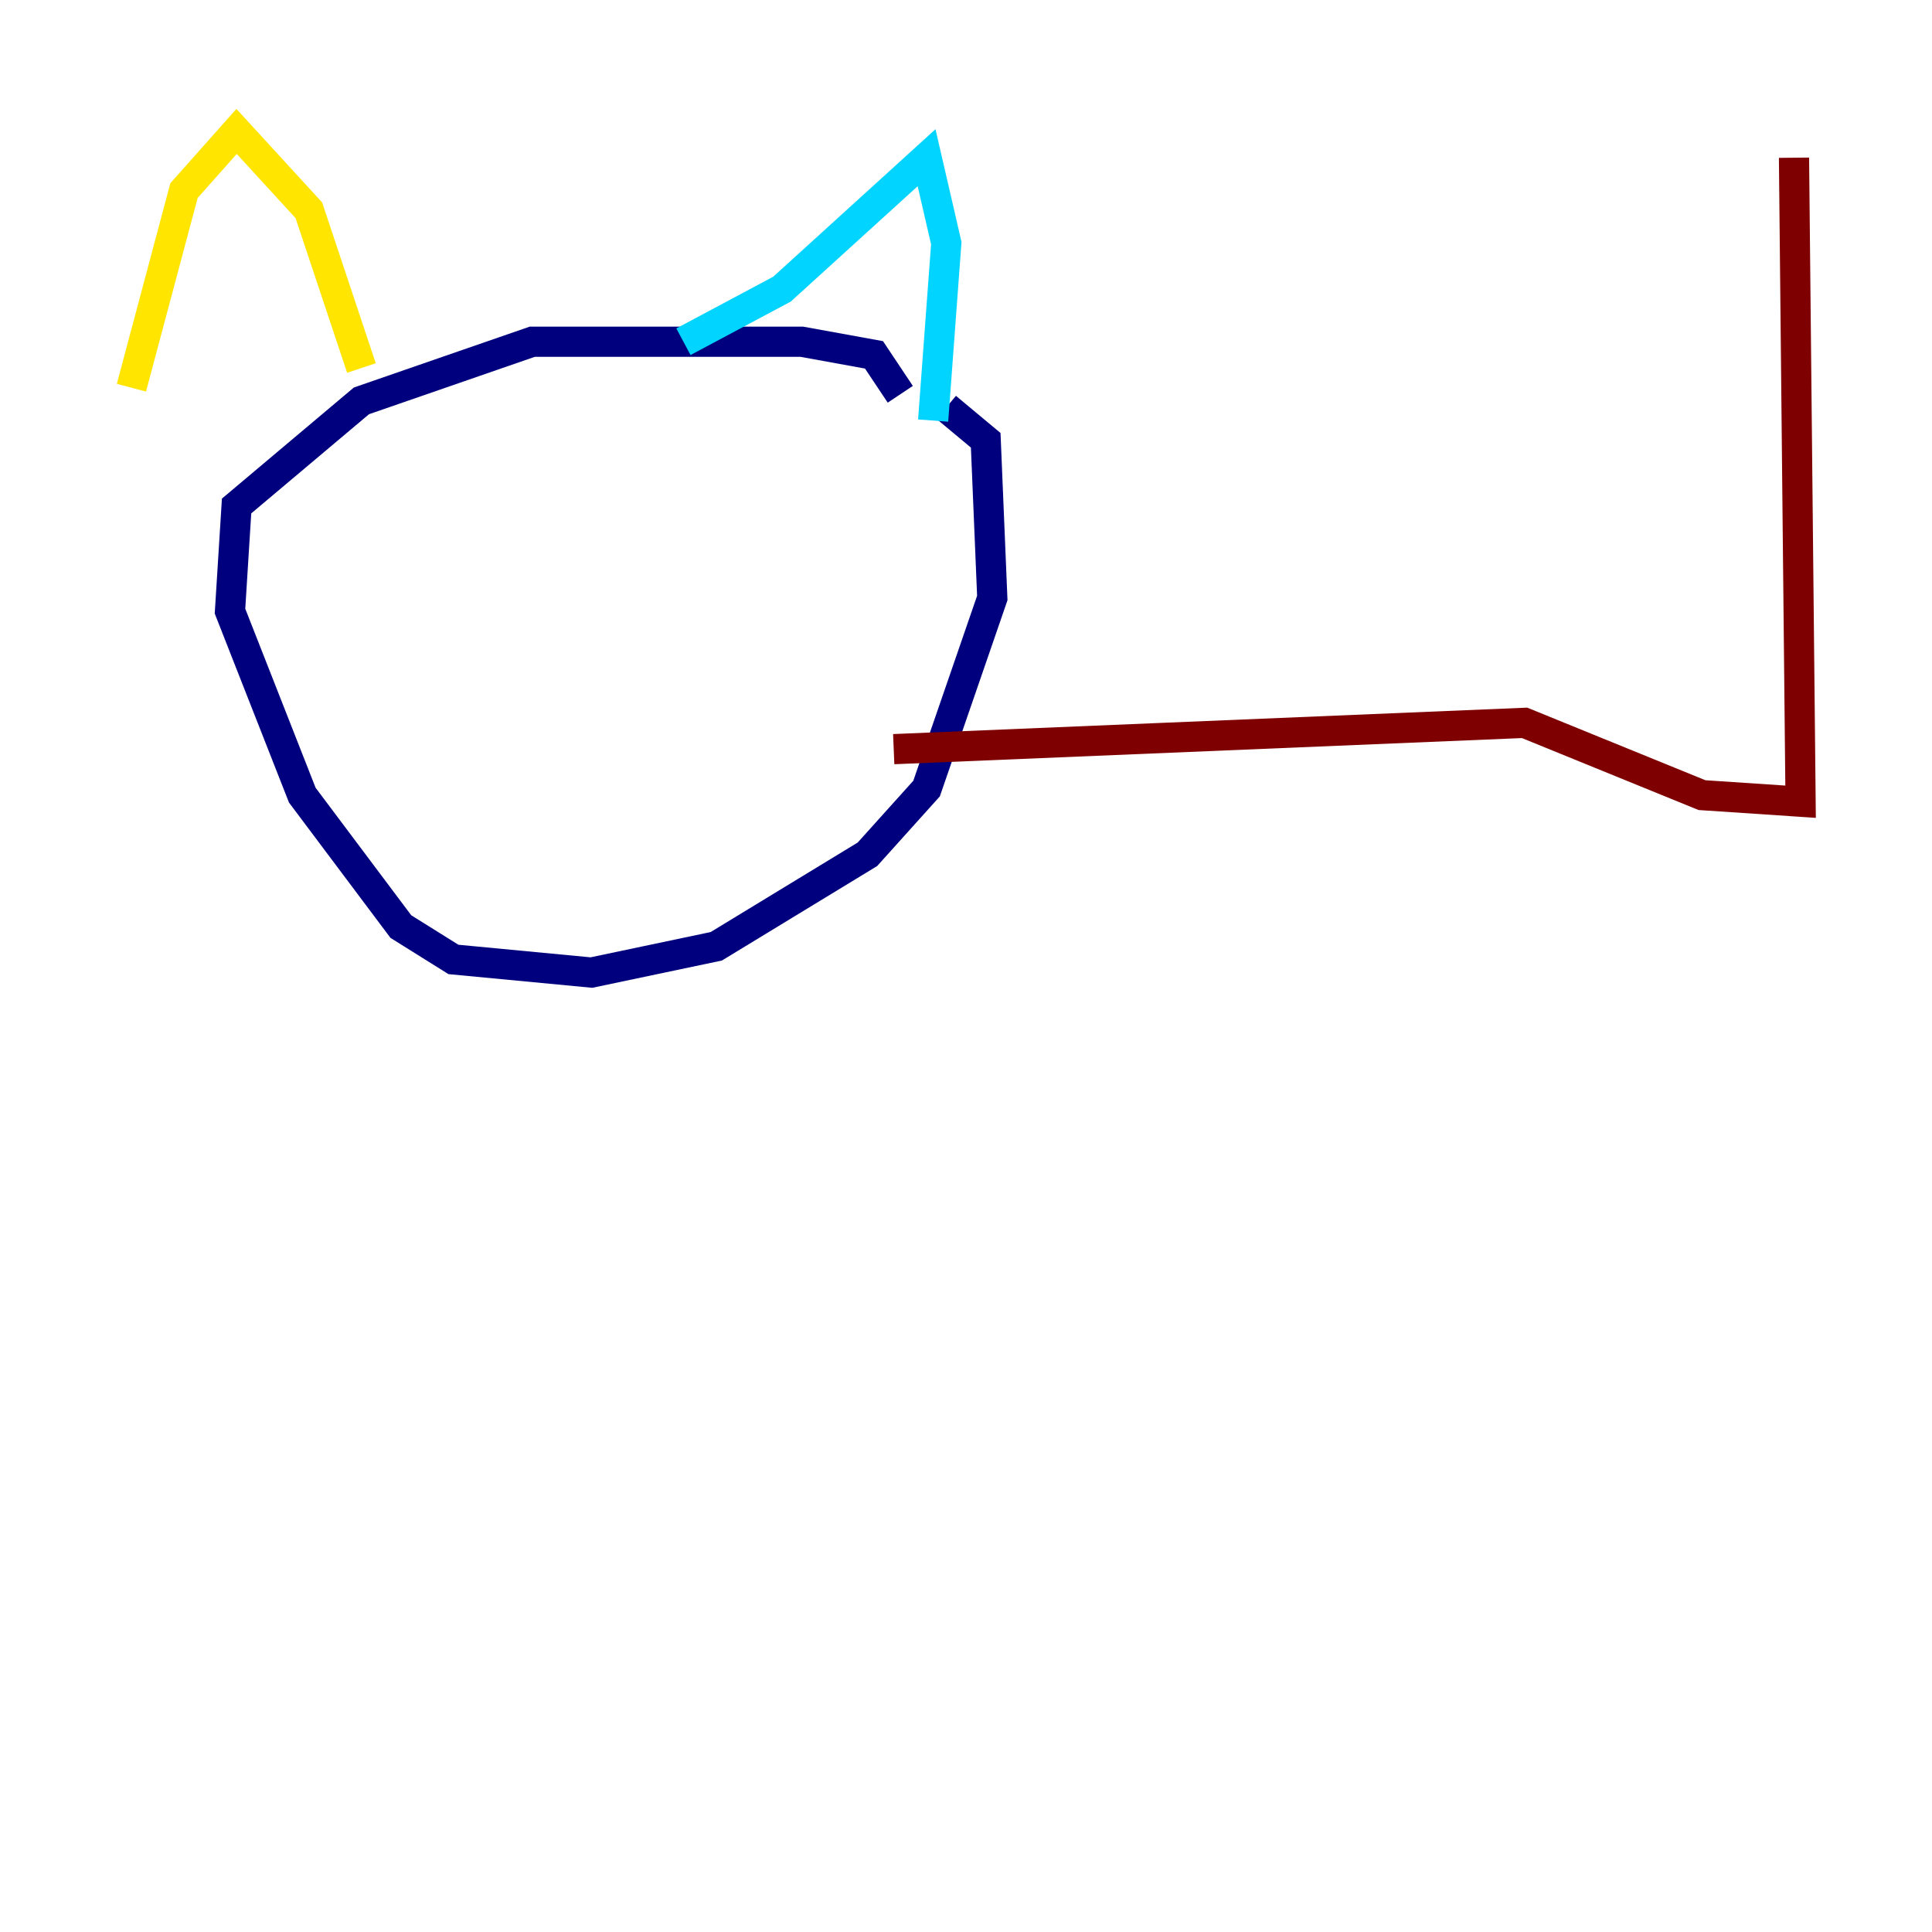 <?xml version="1.0" encoding="utf-8" ?>
<svg baseProfile="tiny" height="128" version="1.2" viewBox="0,0,128,128" width="128" xmlns="http://www.w3.org/2000/svg" xmlns:ev="http://www.w3.org/2001/xml-events" xmlns:xlink="http://www.w3.org/1999/xlink"><defs /><polyline fill="none" points="62.694,26.993 65.306,29.17 65.742,39.619 61.388,52.245 57.469,56.599 47.456,62.694 39.184,64.435 30.041,63.565 26.558,61.388 20.027,52.68 15.238,40.49 15.674,33.524 23.946,26.558 35.265,22.64 53.116,22.64 57.905,23.51 59.646,26.122" stroke="#00007f" stroke-width="2" /><polyline fill="none" points="45.279,22.64 51.809,19.157 61.388,10.449 62.694,16.109 61.823,27.864" stroke="#00d4ff" stroke-width="2" /><polyline fill="none" points="23.946,24.381 20.463,13.932 15.674,8.707 12.191,12.626 8.707,25.687" stroke="#ffe500" stroke-width="2" /><polyline fill="none" points="59.211,49.633 101.007,47.891 112.762,52.68 119.293,53.116 118.857,10.449" stroke="#7f0000" stroke-width="2" /></svg>